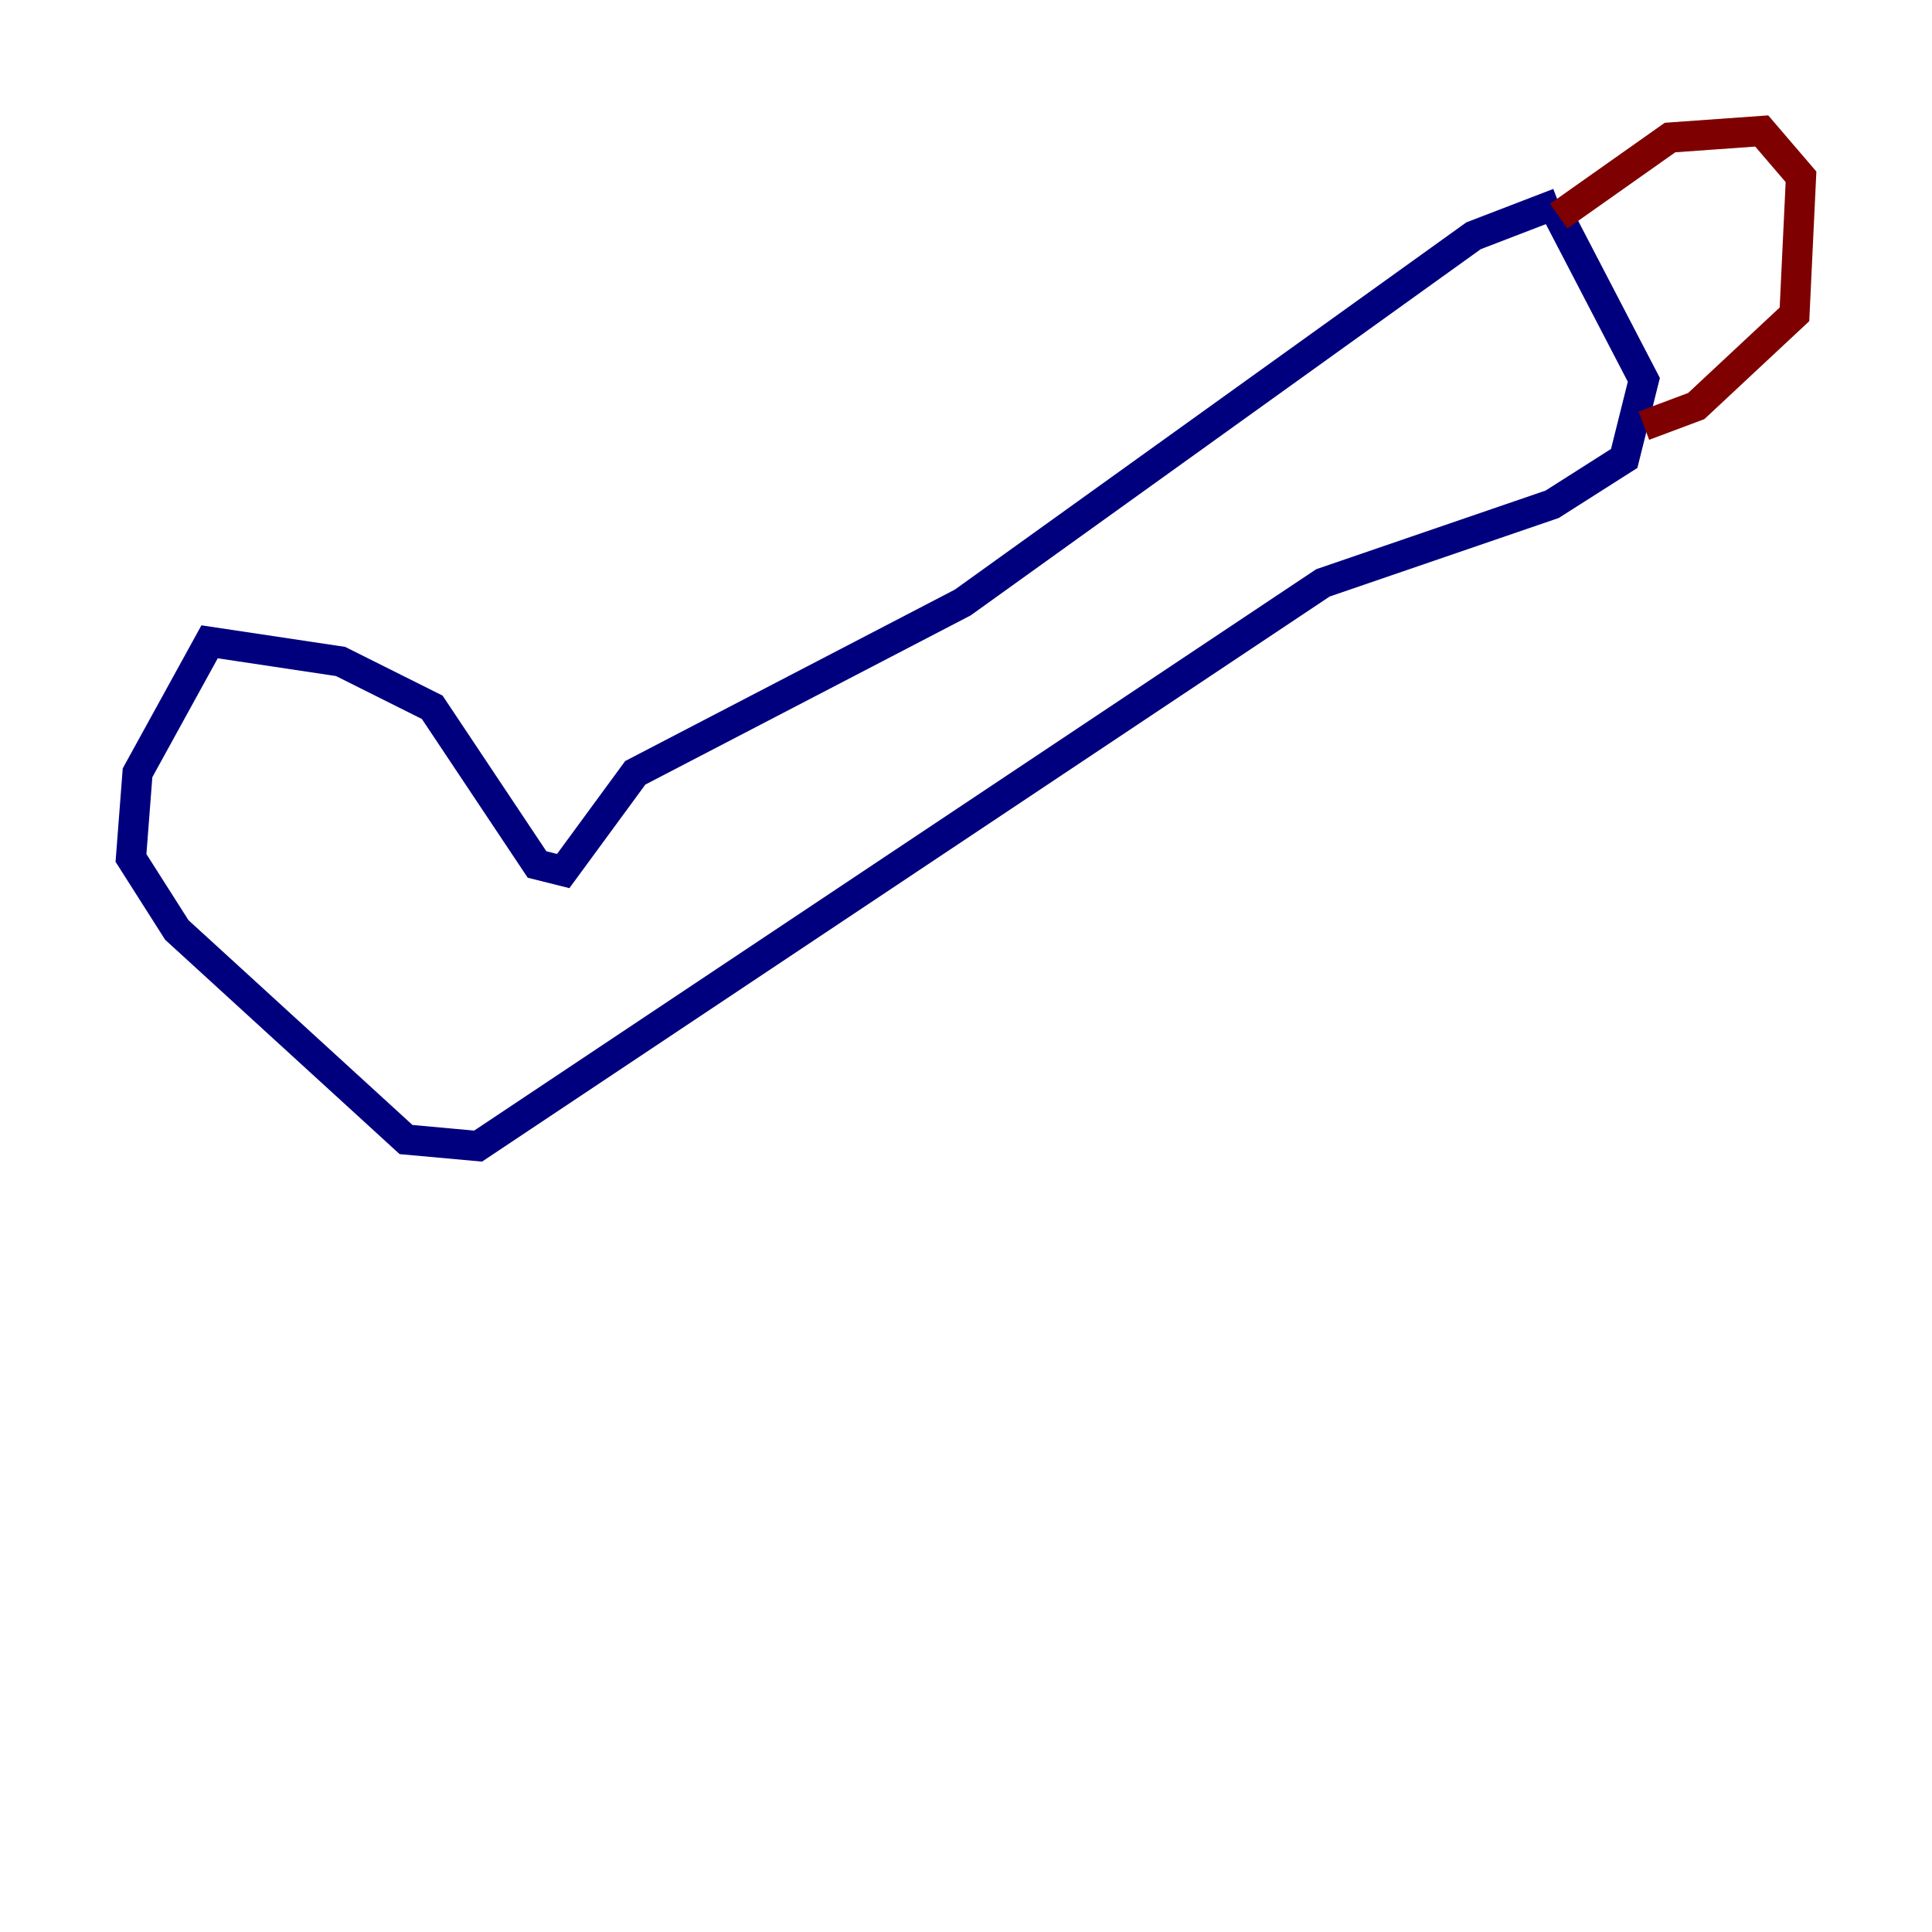 <?xml version="1.0" encoding="utf-8" ?>
<svg baseProfile="tiny" height="128" version="1.2" viewBox="0,0,128,128" width="128" xmlns="http://www.w3.org/2000/svg" xmlns:ev="http://www.w3.org/2001/xml-events" xmlns:xlink="http://www.w3.org/1999/xlink"><defs /><polyline fill="none" points="103.268,13.451 97.627,15.62 63.783,39.919 42.088,51.2 37.315,57.709 35.58,57.275 28.637,46.861 22.563,43.824 13.885,42.522 9.112,51.2 8.678,56.841 11.715,61.614 26.902,75.498 31.675,75.932 87.647,38.617 102.834,33.41 107.607,30.373 108.909,25.166 103.268,14.319" stroke="#00007f" stroke-width="2" /><polyline fill="none" points="103.268,14.319 110.644,9.112 116.719,8.678 119.322,11.715 118.888,20.827 112.38,26.902 108.909,28.203" stroke="#7f0000" stroke-width="2" /></svg>